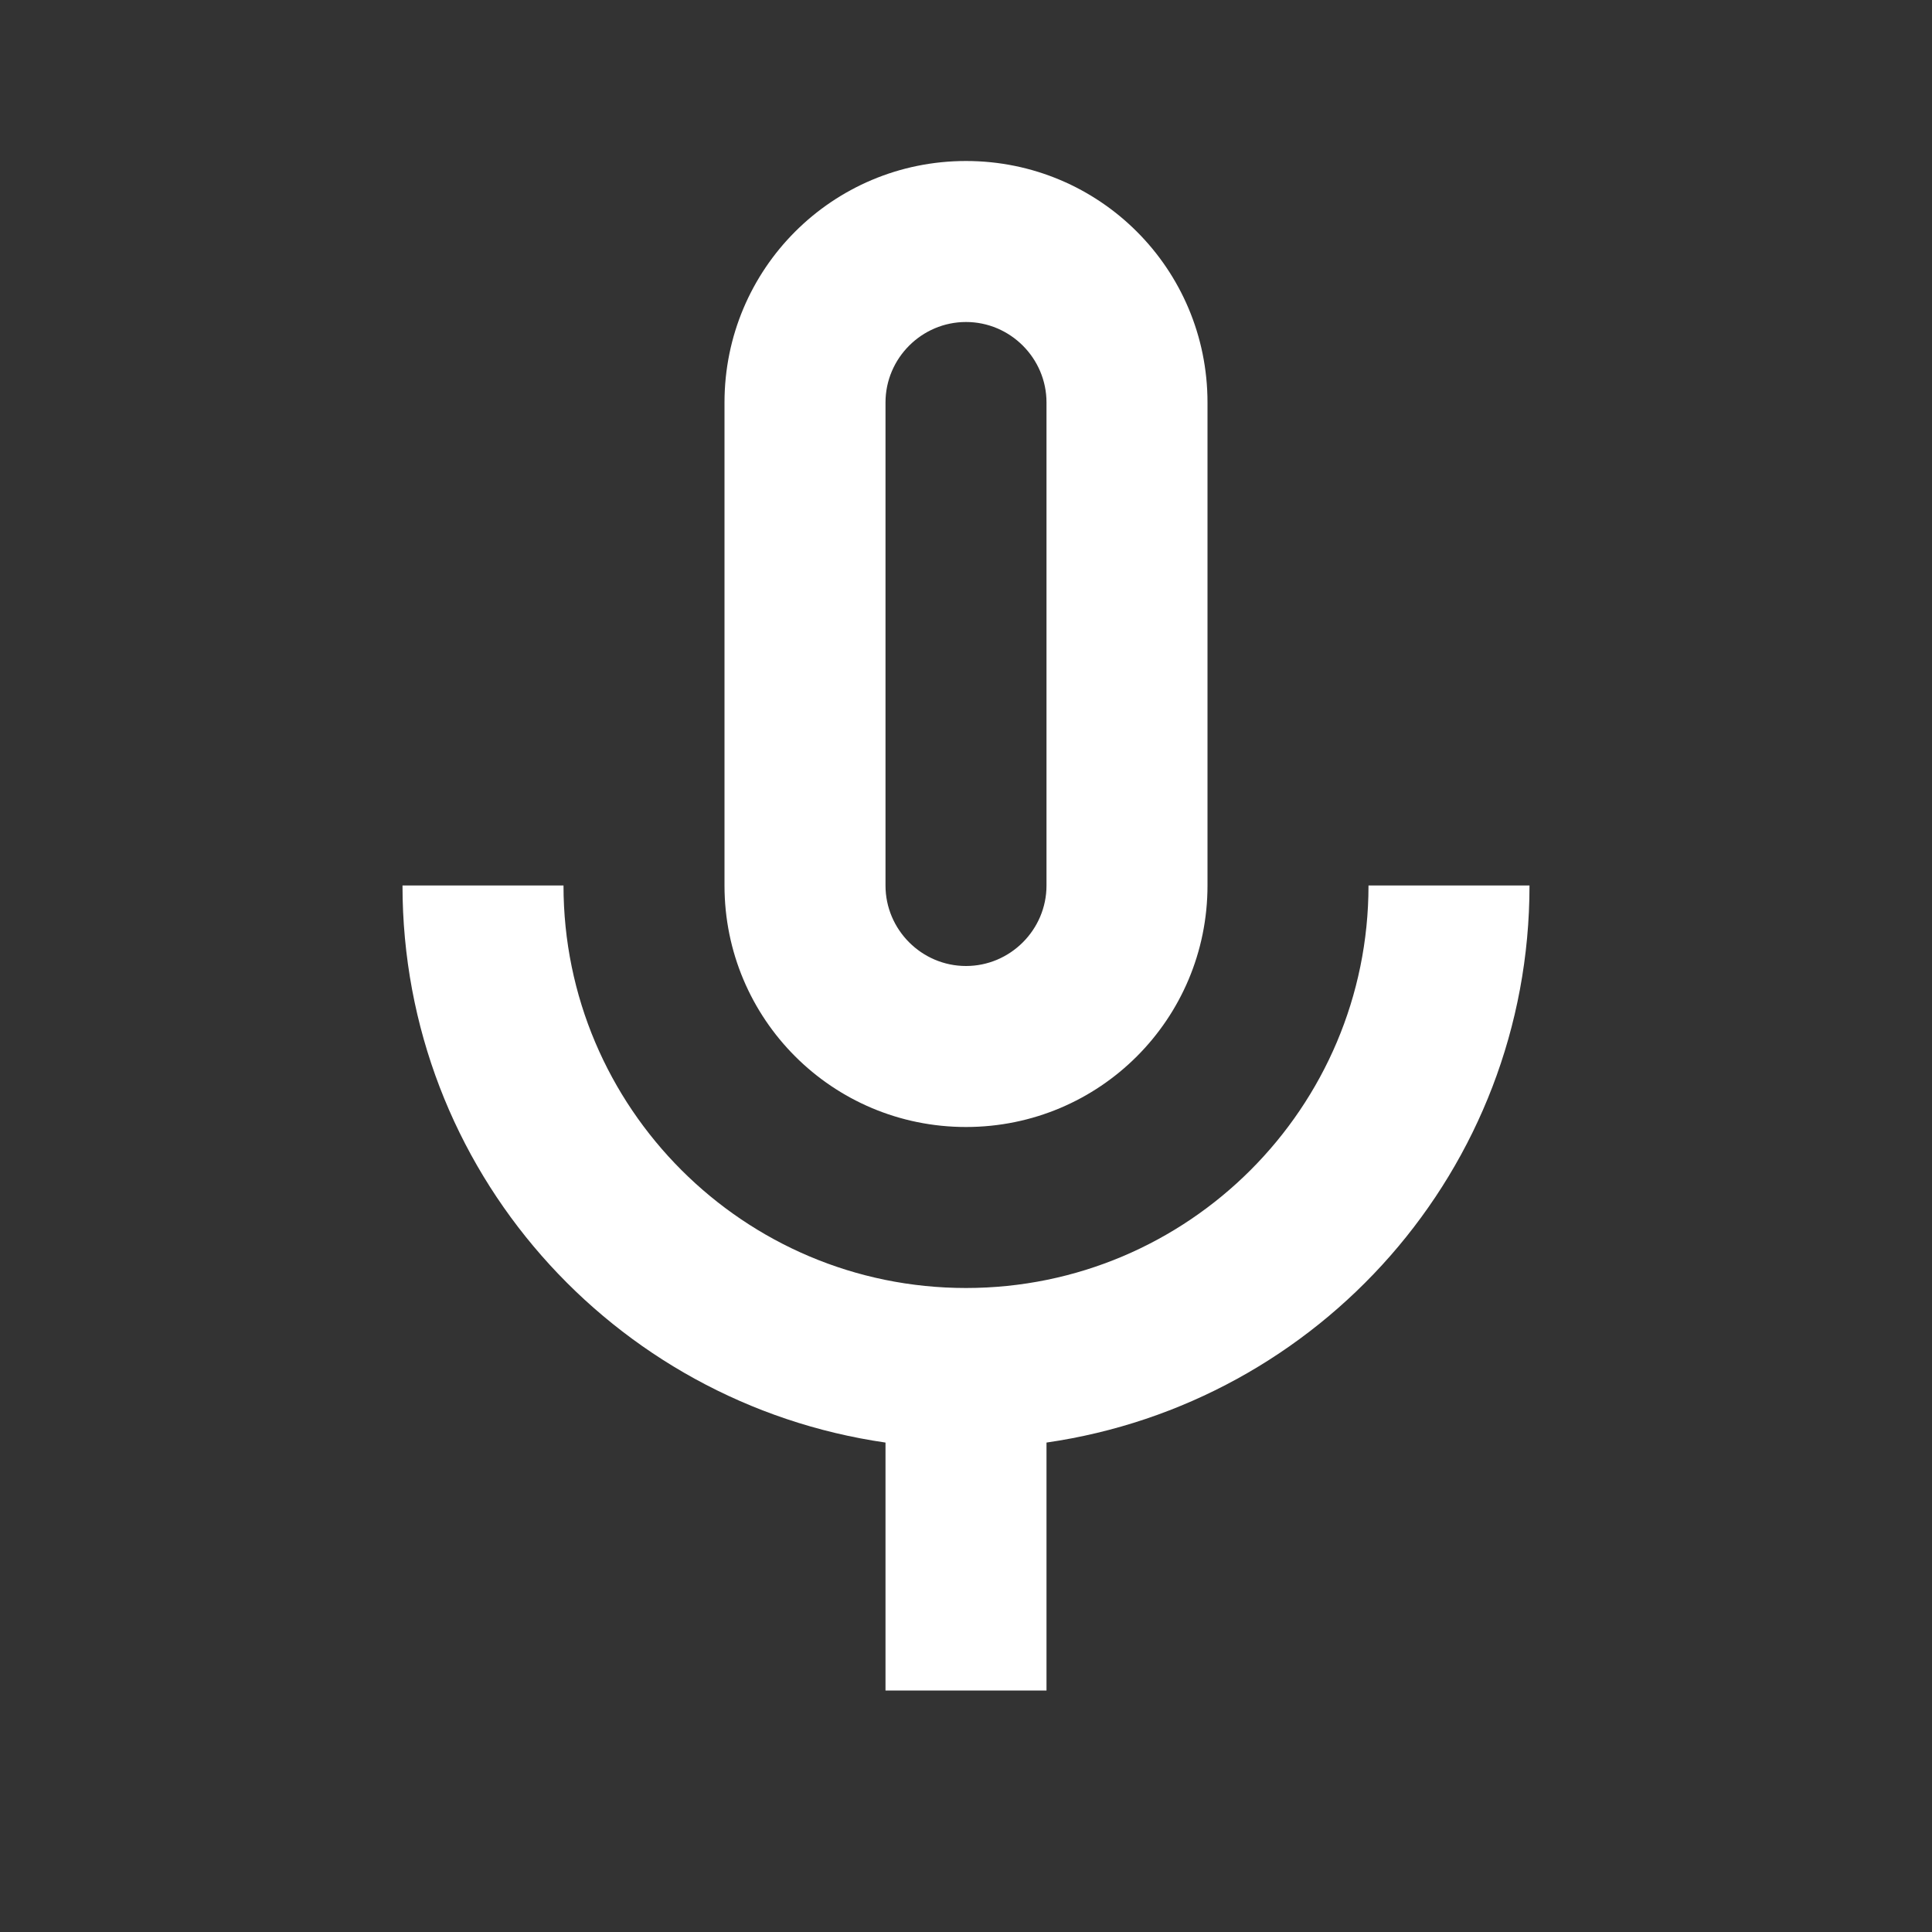 <svg width="840" height="840" viewBox="0 0 42 42" fill="none" xmlns="http://www.w3.org/2000/svg">
<rect x="0" y="0" width="42" height="42" fill="#333333" stroke="none"/>
<path d="M21 24.5C23.905 24.5 26.25 22.155 26.25 19.25V8.75C26.25 5.845 23.905 3.5 21 3.5C18.095 3.5 15.75 5.845 15.75 8.75V19.25C15.75 22.155 18.095 24.5 21 24.5ZM19.25 8.75C19.25 7.787 20.038 7 21 7C21.962 7 22.75 7.787 22.75 8.75V19.25C22.75 20.212 21.962 21 21 21C20.038 21 19.25 20.212 19.25 19.25V8.75ZM29.75 19.25C29.75 24.08 25.83 28 21 28C16.17 28 12.25 24.08 12.25 19.25H8.75C8.75 25.427 13.318 30.503 19.25 31.36V36.75H22.75V31.36C28.683 30.503 33.25 25.427 33.25 19.25H29.75Z" fill="white"/>
</svg>
